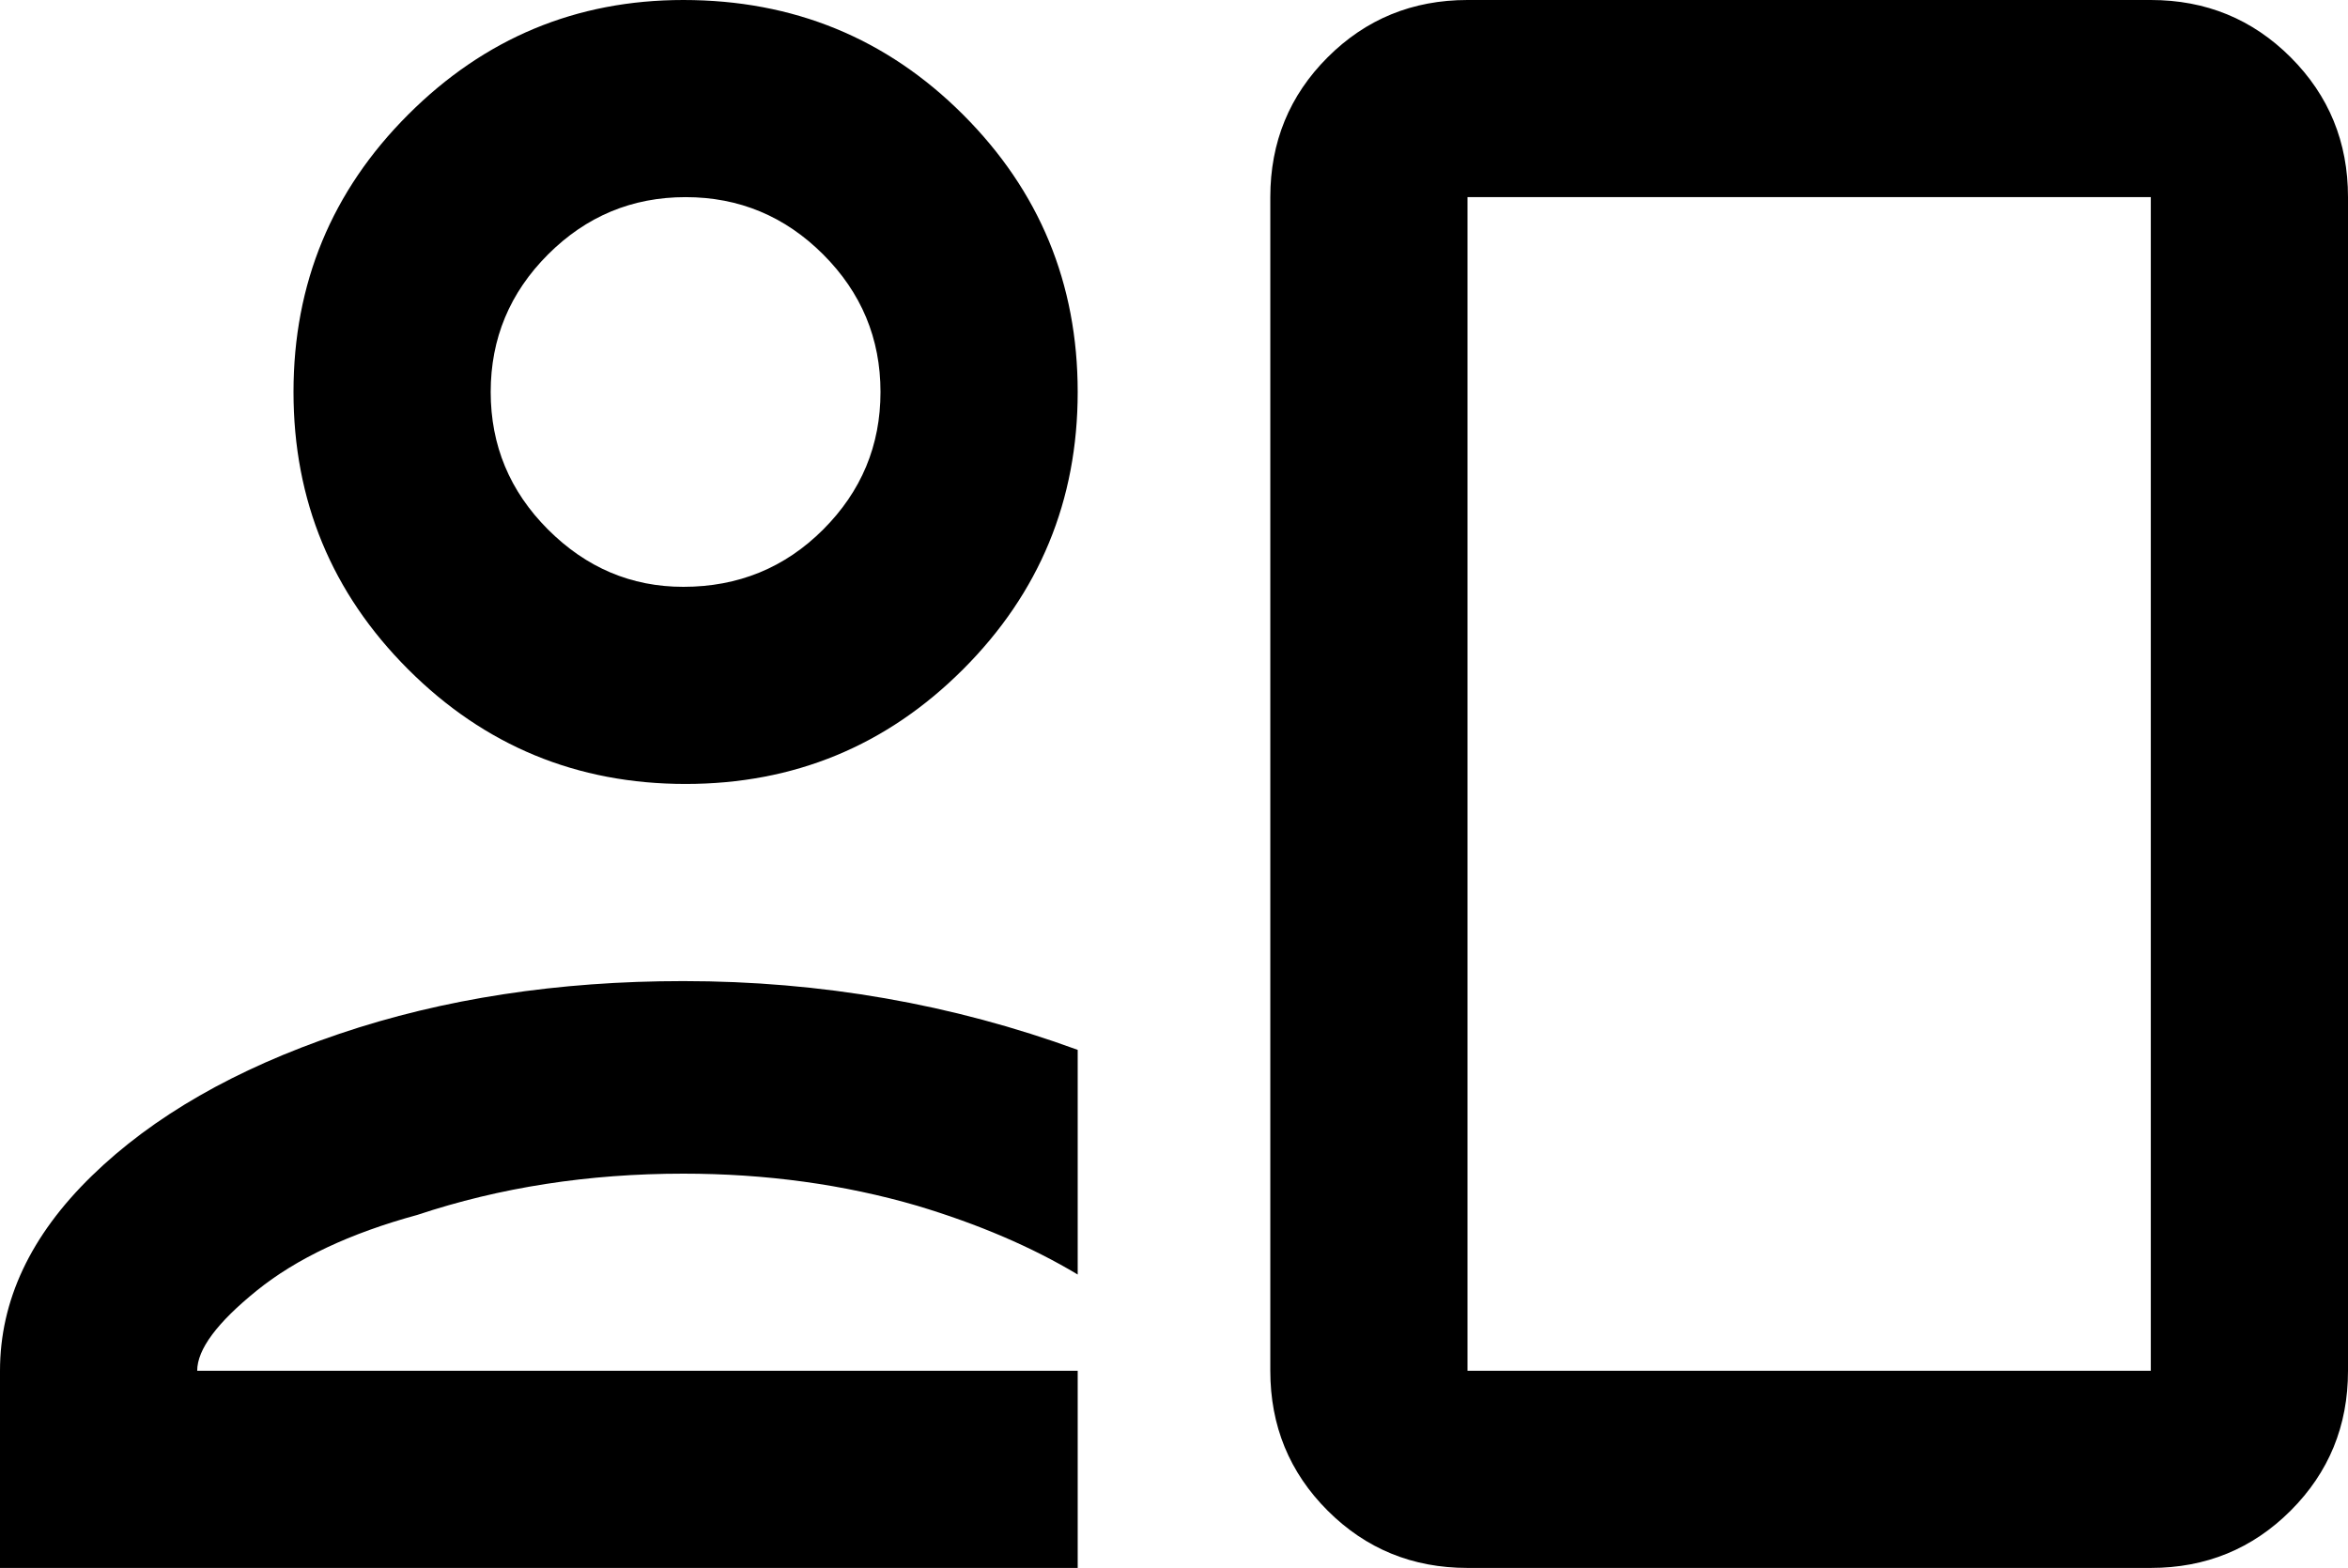 <svg xmlns="http://www.w3.org/2000/svg" viewBox="0 21 512 342">
      <g transform="scale(1 -1) translate(0 -384)">
        <path d="M149 363Q114 363 89.0 338.0Q64 313 64.0 277.5Q64 242 89.0 217.0Q114 192 149.5 192.0Q185 192 210.0 217.0Q235 242 235.0 277.5Q235 313 210.0 338.0Q185 363 149 363ZM149 235Q132 235 119.5 247.5Q107 260 107.0 277.5Q107 295 119.5 307.5Q132 320 149.5 320.0Q167 320 179.5 307.5Q192 295 192.0 277.5Q192 260 179.5 247.5Q167 235 149 235ZM0 64Q0 87 20.0 106.5Q40 126 74.0 137.5Q108 149 149 149Q194 149 235 134V85Q220 94 200 100Q176 107 149 107Q118 107 91 98Q69 92 56.0 81.5Q43 71 43 64H235V21H0ZM469 363H320Q302 363 289.5 350.5Q277 338 277 320V64Q277 46 289.5 33.5Q302 21 320 21H469Q487 21 499.5 33.5Q512 46 512 64V320Q512 338 499.5 350.5Q487 363 469 363ZM469 64H320V320H469Z" />
      </g>
    </svg>